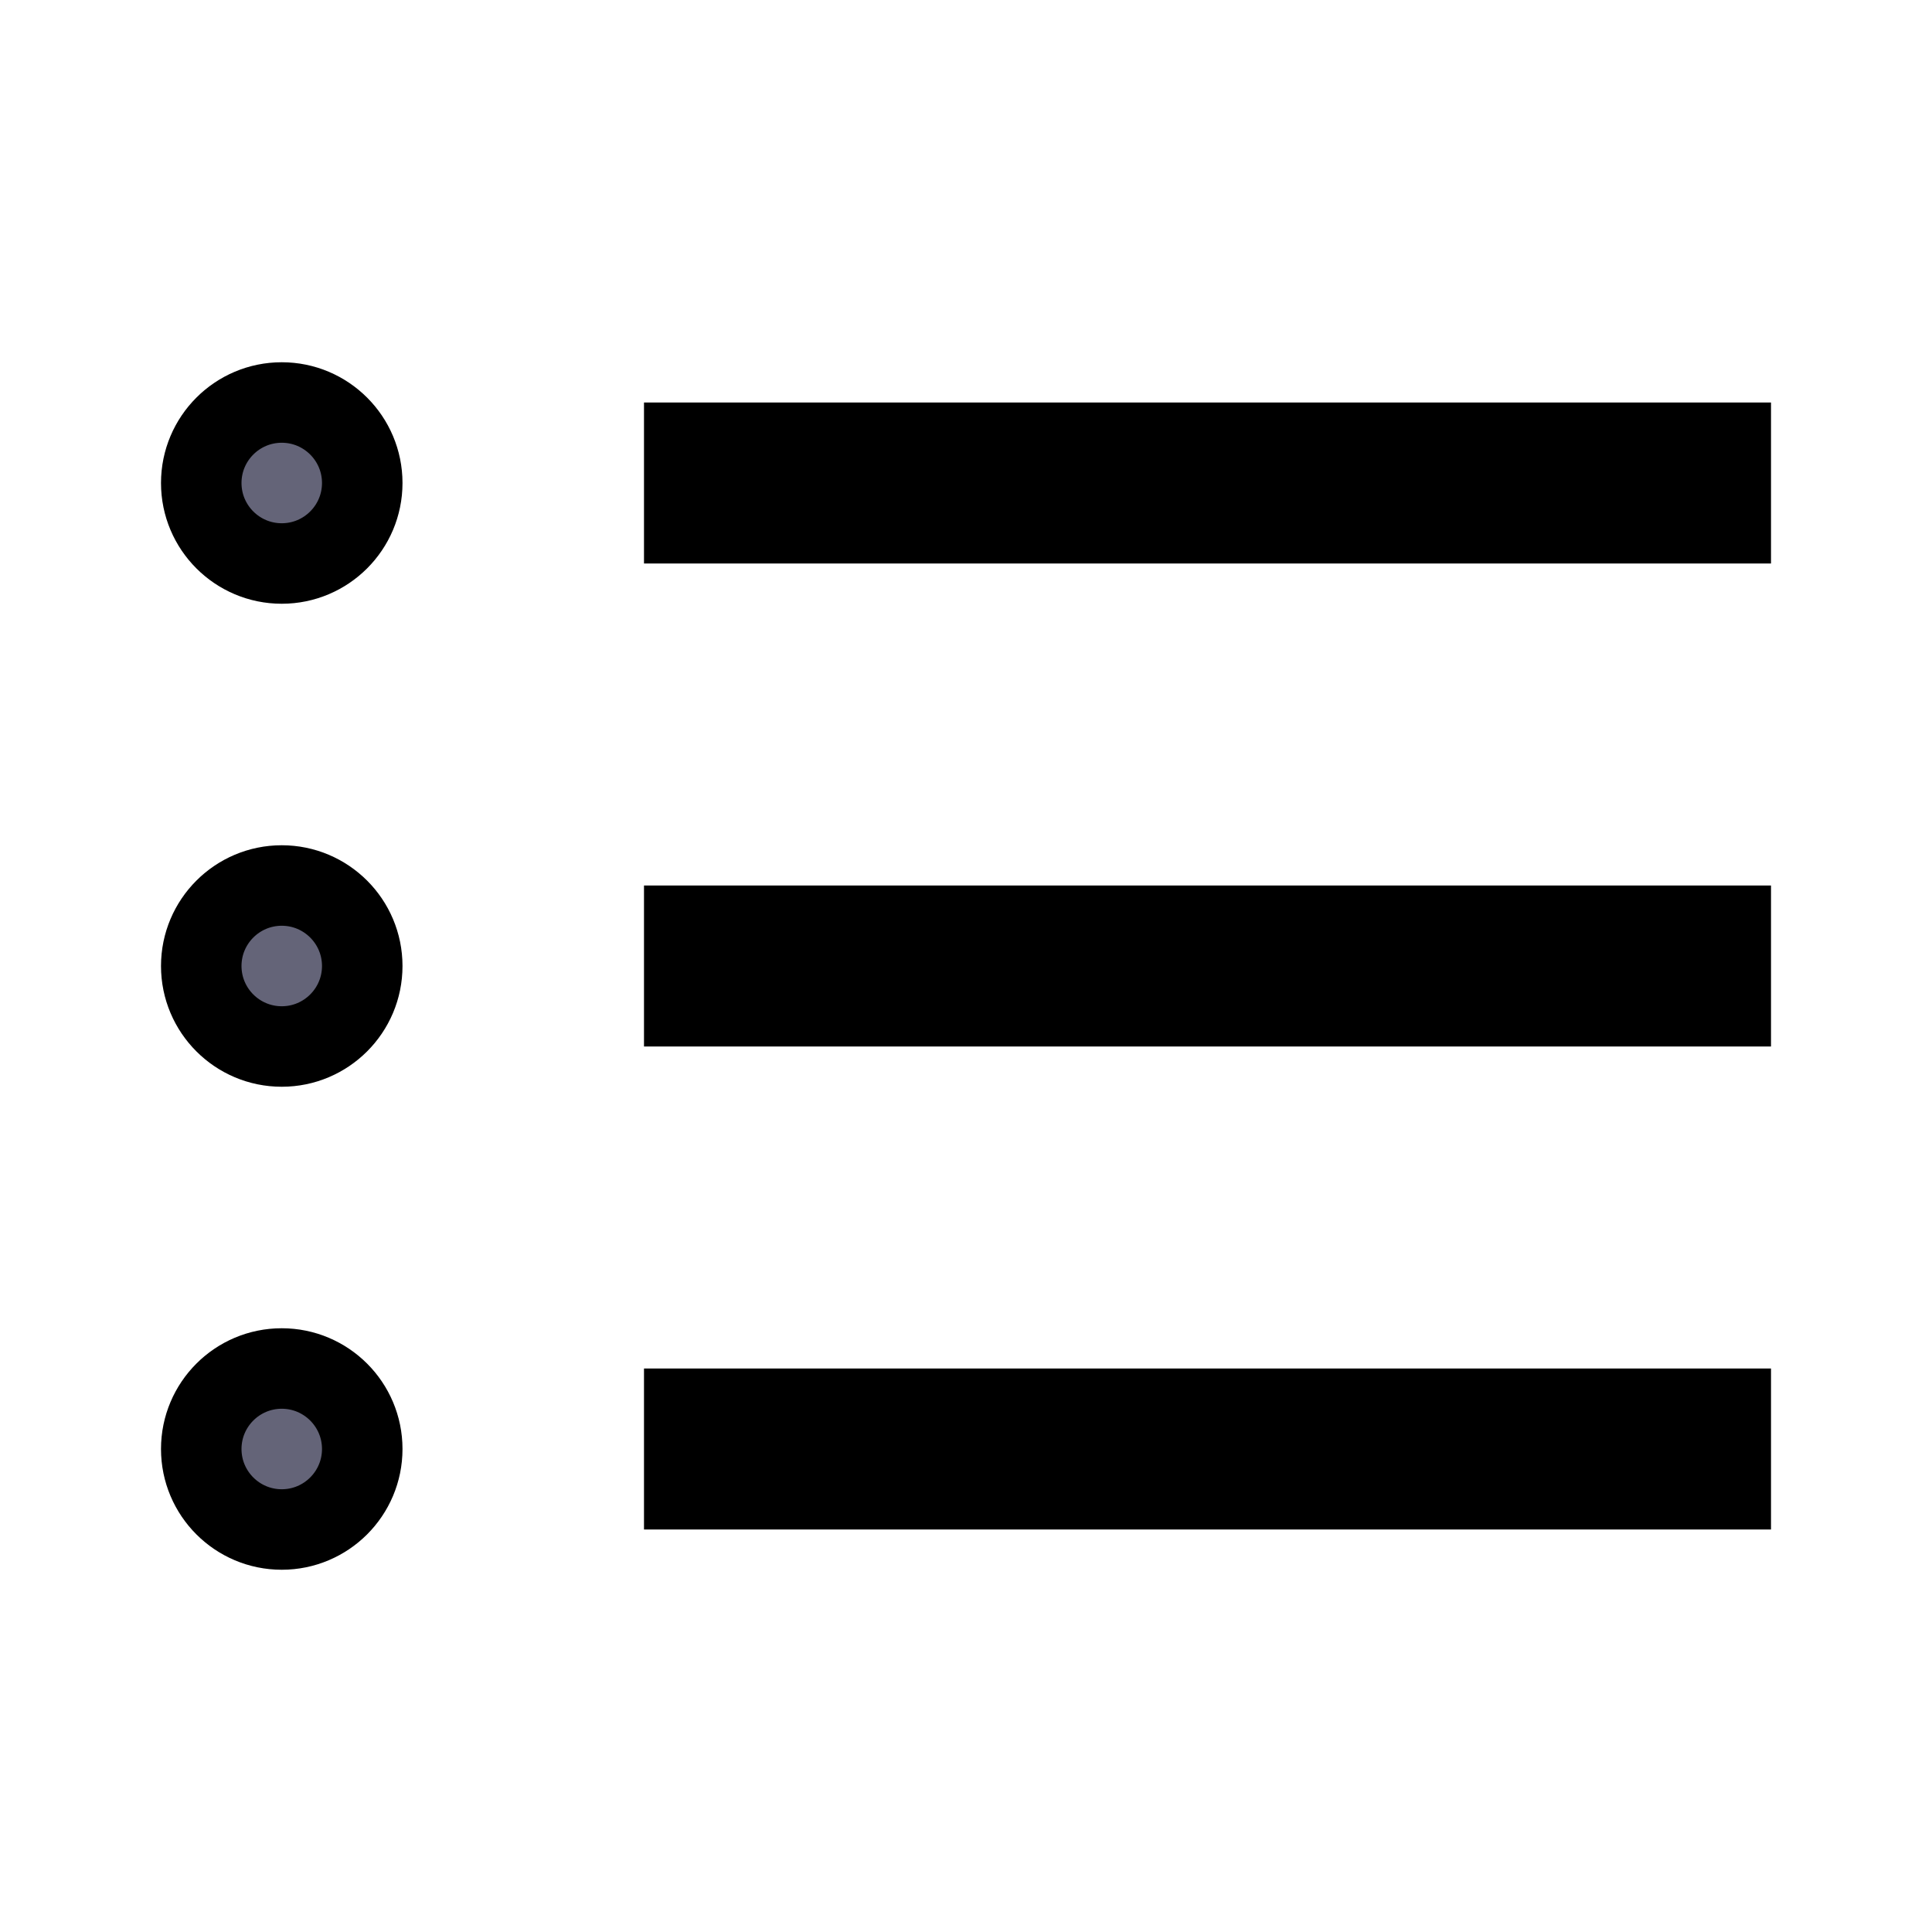 <svg  viewBox="0 0 24 24" fill="none" xmlns="http://www.w3.org/2000/svg">
<path d="M4.5 6C4.5 6.552 4.052 7 3.5 7C2.948 7 2.5 6.552 2.5 6C2.5 5.448 2.948 5 3.5 5C4.052 5 4.5 5.448 4.5 6Z" fill="#646478" stroke="currentColor"/>
<path d="M4.5 12C4.5 12.552 4.052 13 3.5 13C2.948 13 2.5 12.552 2.5 12C2.5 11.448 2.948 11 3.5 11C4.052 11 4.5 11.448 4.5 12Z" fill="#646478" stroke="currentColor"/>
<path d="M4.5 18C4.5 18.552 4.052 19 3.5 19C2.948 19 2.5 18.552 2.5 18C2.5 17.448 2.948 17 3.5 17C4.052 17 4.5 17.448 4.5 18Z" fill="#646478" stroke="currentColor"/>
<path d="M8 6H22" stroke="currentColor" stroke-width="2"/>
<path d="M8 12H22" stroke="currentColor" stroke-width="2"/>
<path d="M8 18H22" stroke="currentColor" stroke-width="2"/>
</svg>
